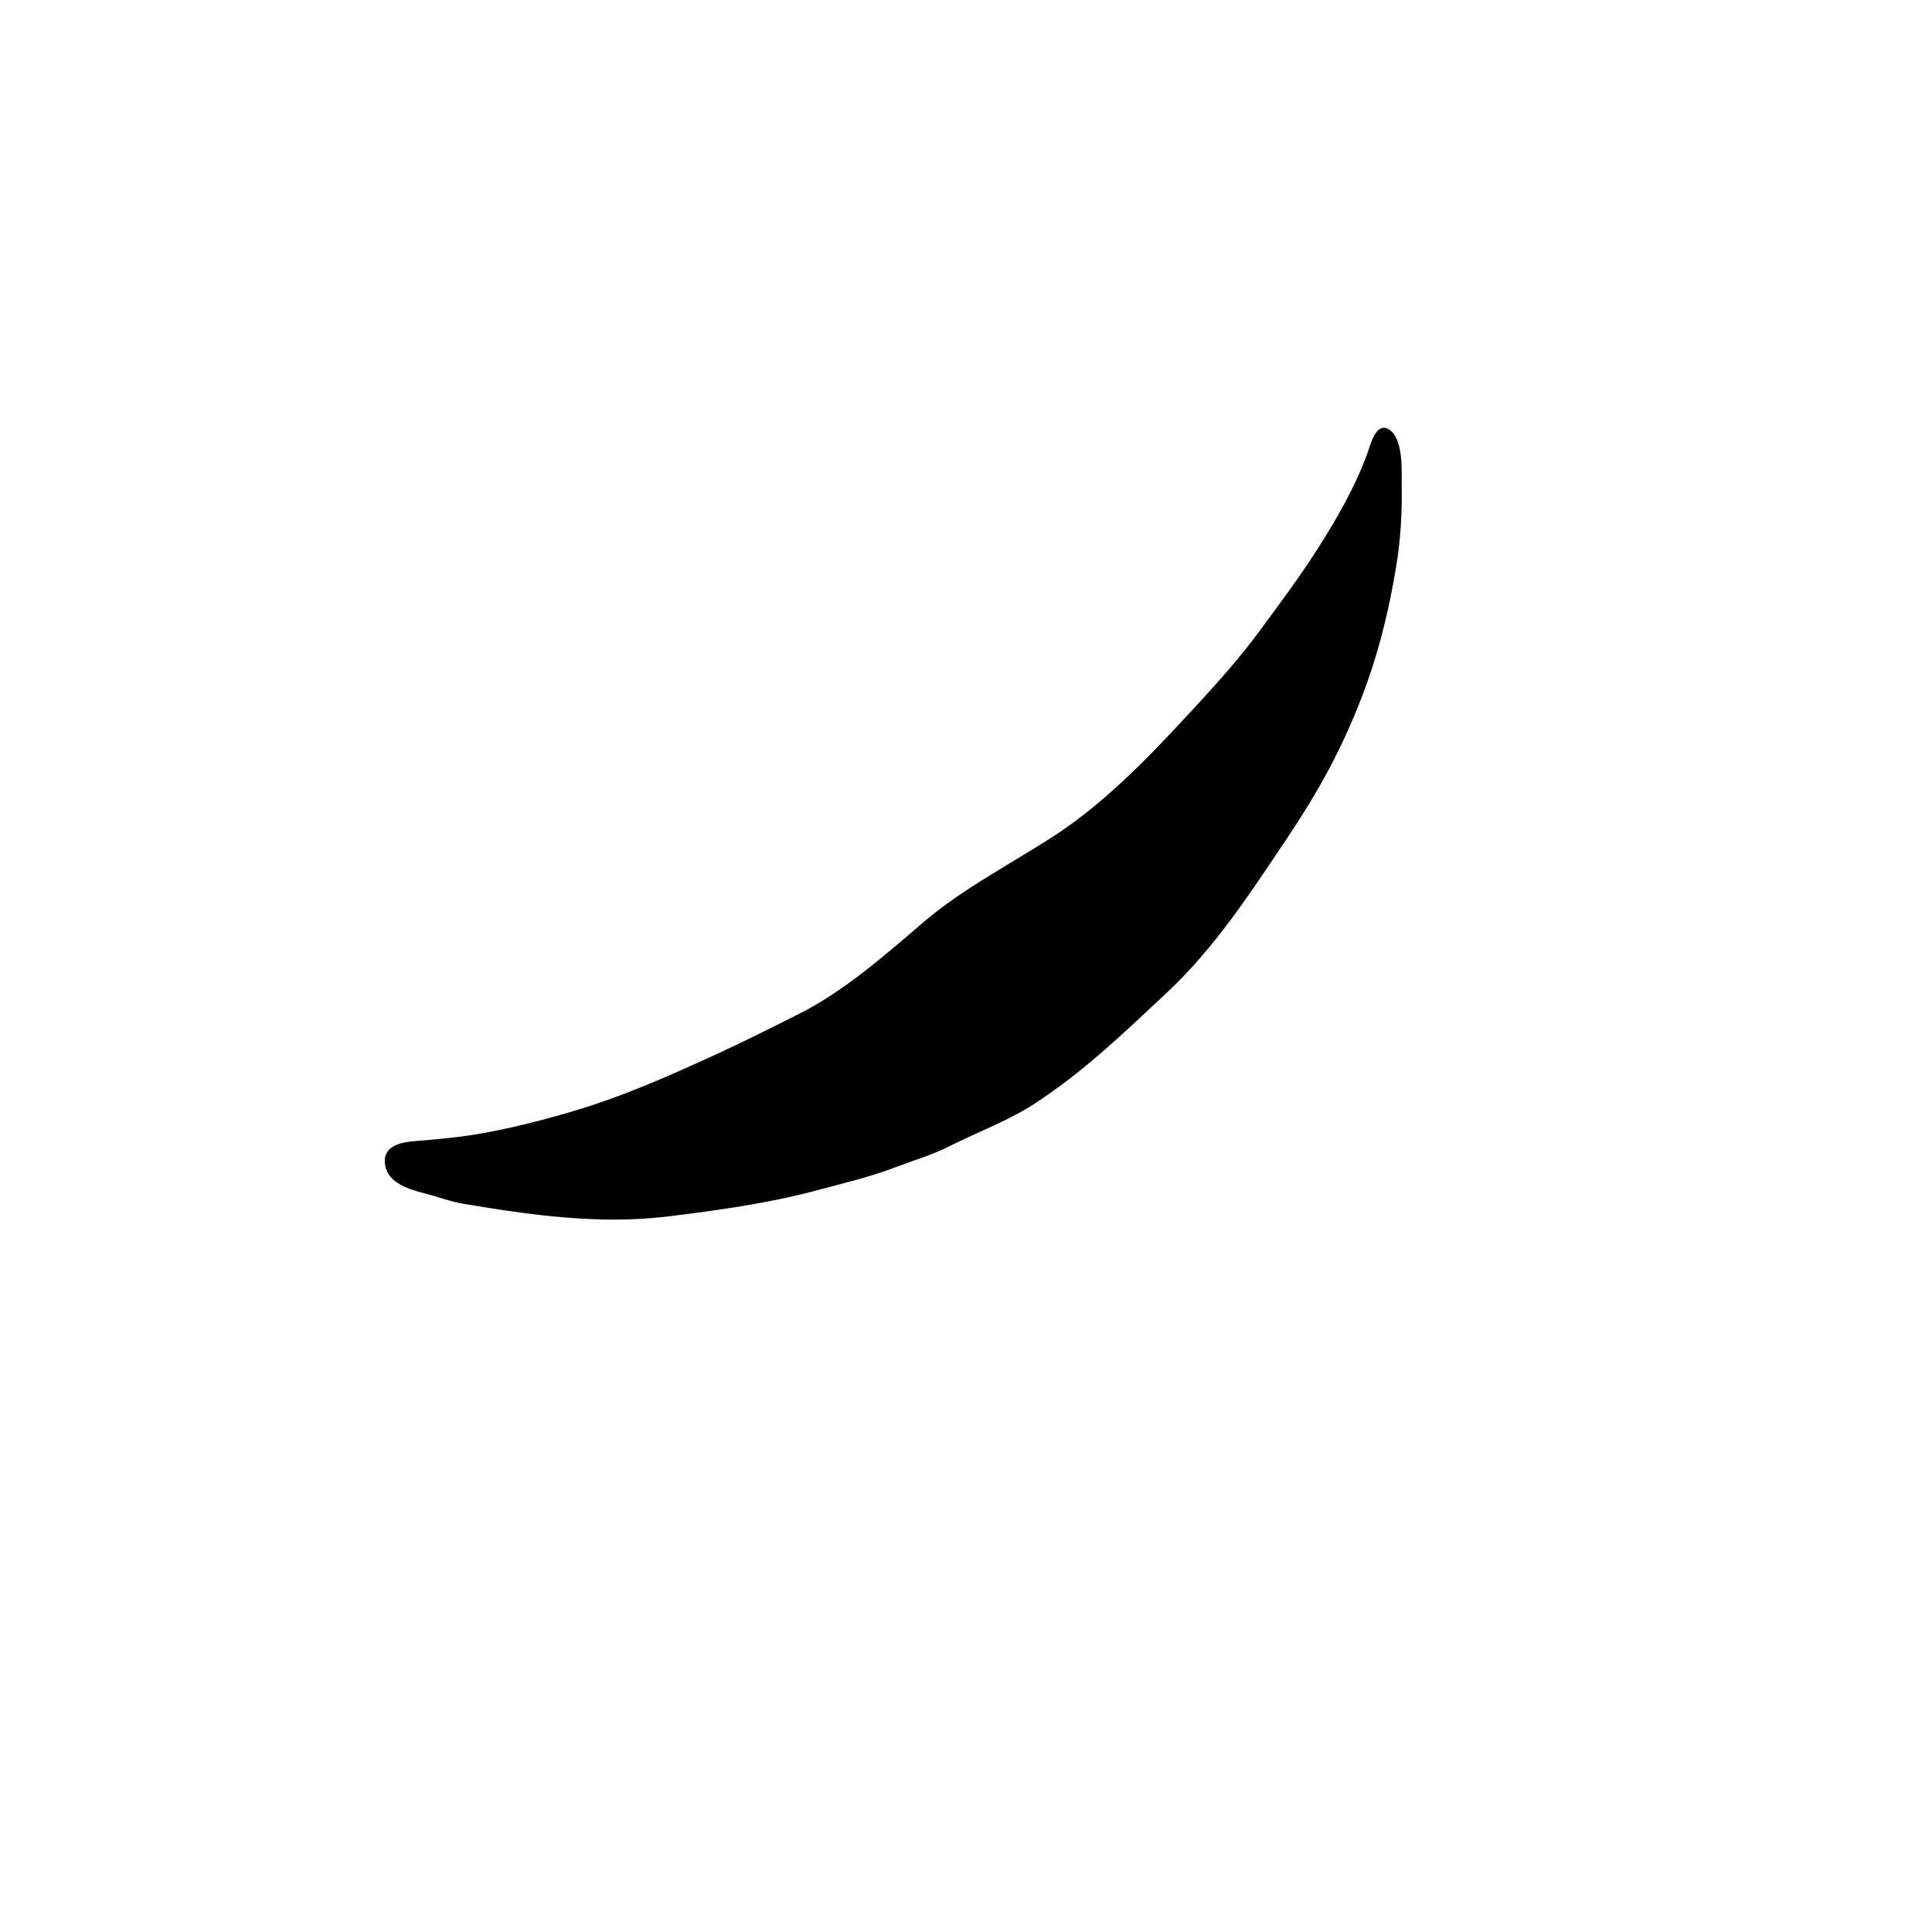 <svg xmlns="http://www.w3.org/2000/svg" xmlns:dc="http://dublincore.org/documents/dcmi-terms/" height="1000" viewBox="0 0 1000 1000" width="1000"><path d="M721.698 292.926c-3.37 20.495-7.938 39.933-14.794 59.41-4.234 12.03-9.232 23.787-14.795 35.262-7.834 16.158-17.24 31.506-27.225 46.414-18.781 28.044-37.076 56.199-61.822 79.276-22.119 20.629-43.195 41.119-68.865 57.61-13.418 8.62-28.805 14.188-42.985 21.391-8.933 4.537-18.718 7.391-28.055 10.948-13.388 5.103-27.377 8.374-41.192 12.068-24.535 6.562-51.002 10.215-76.205 13.315-35.291 4.345-70.692-.661-105.473-6.489-7.197-1.205-13.915-3.823-21.043-5.644-7.368-1.884-17.731-5.071-18.984-13.933-1.286-9.121 8.403-10.422 15.082-10.968 10.047-.821 19.808-1.641 29.8-3.241 17.022-2.727 34.586-7.164 51.198-12.063 26.542-7.831 50.936-18.691 76.068-30.266 13.852-6.379 27.472-13.244 41.104-20.074 24.018-12.035 45.08-30.716 65.423-48.105 6.995-5.979 14.988-11.74 22.673-16.76 14.709-9.609 30.063-18.195 44.795-27.778 28.109-18.287 52.398-44.393 74.797-68.731 10.691-11.617 21.602-23.904 30.885-36.491 10.326-14 20.779-27.937 30.182-42.584 10.298-16.039 20.223-33.247 26.676-51.206 1.265-3.521 3.908-14.113 8.943-11.456 7.817 4.127 6.504 21.768 6.623 28.95.229 14.04-.597 27.68-2.811 41.145z" stroke="#010101" stroke-width="2" stroke-miterlimit="10"/></svg>